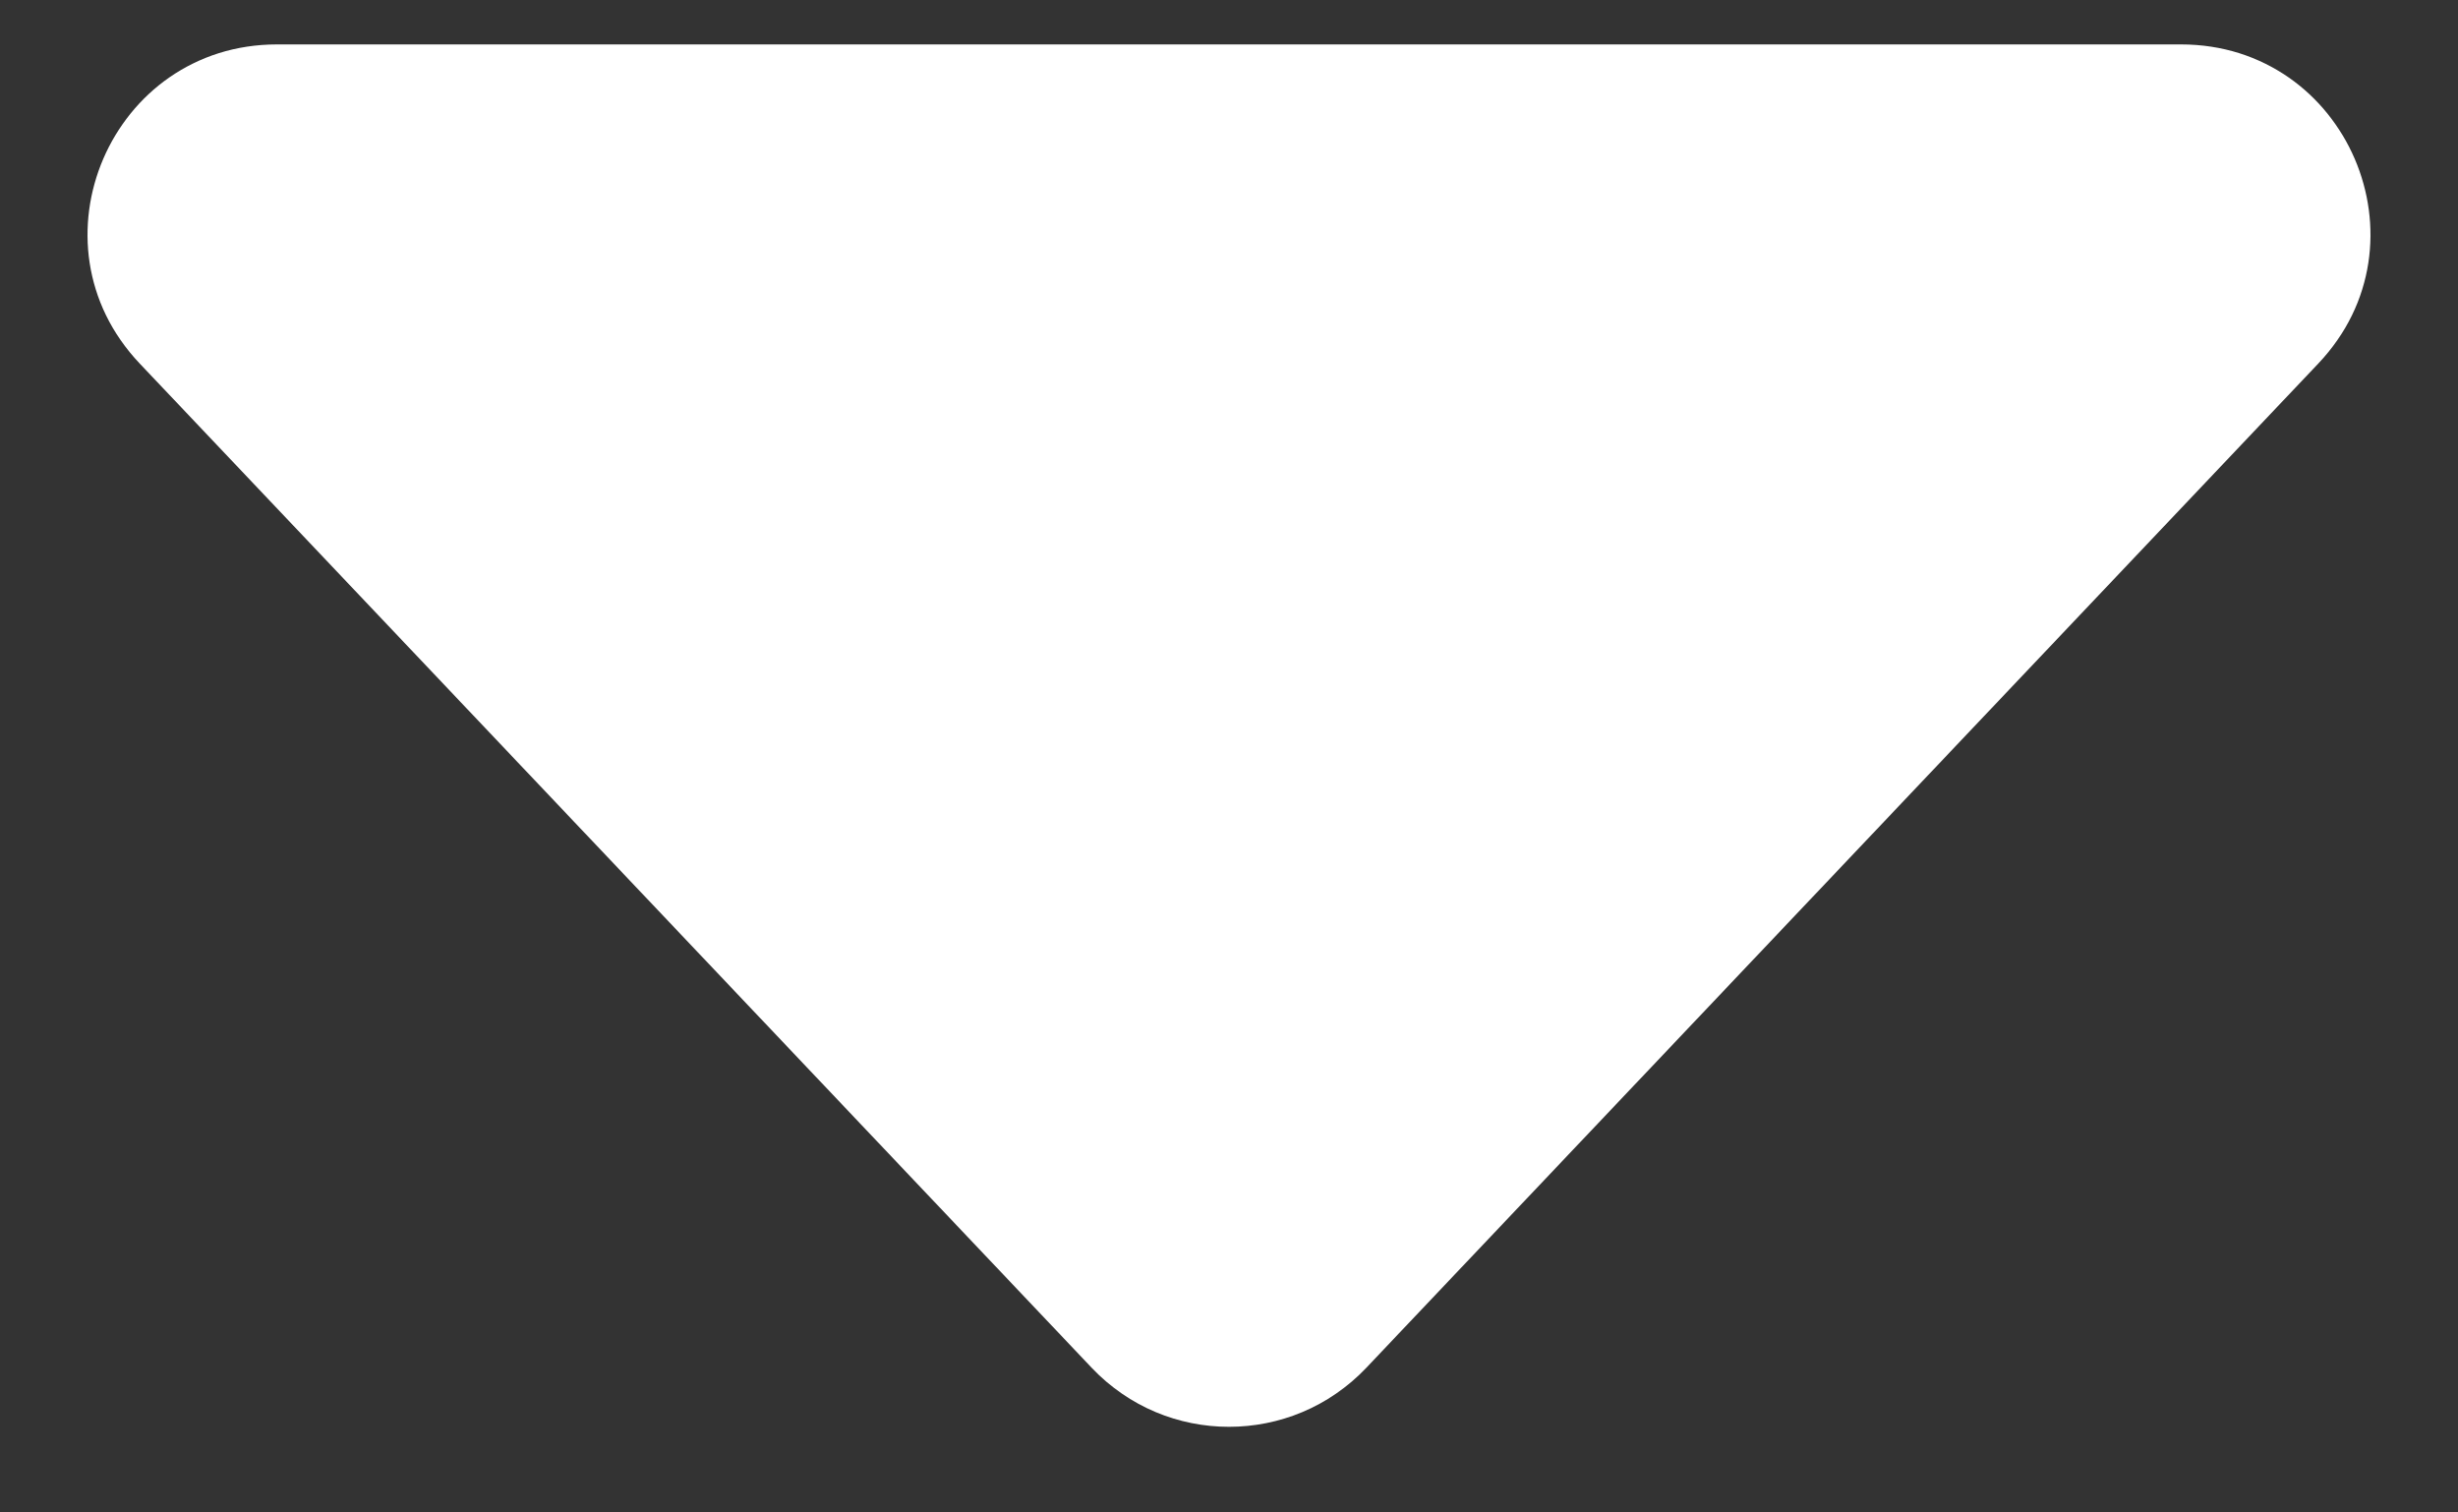 <svg width="13" height="8" viewBox="0 0 13 8" fill="none" xmlns="http://www.w3.org/2000/svg">
<rect x="0" y="0" width="13" height="8" fill="#333333" stroke="none"/>
<path d="M7.226 7.235C6.831 7.651 6.169 7.651 5.774 7.235L0.739 1.923C0.135 1.286 0.587 0.235 1.465 0.235L11.535 0.235C12.413 0.235 12.865 1.286 12.261 1.923L7.226 7.235Z" fill="white"/>
</svg>
